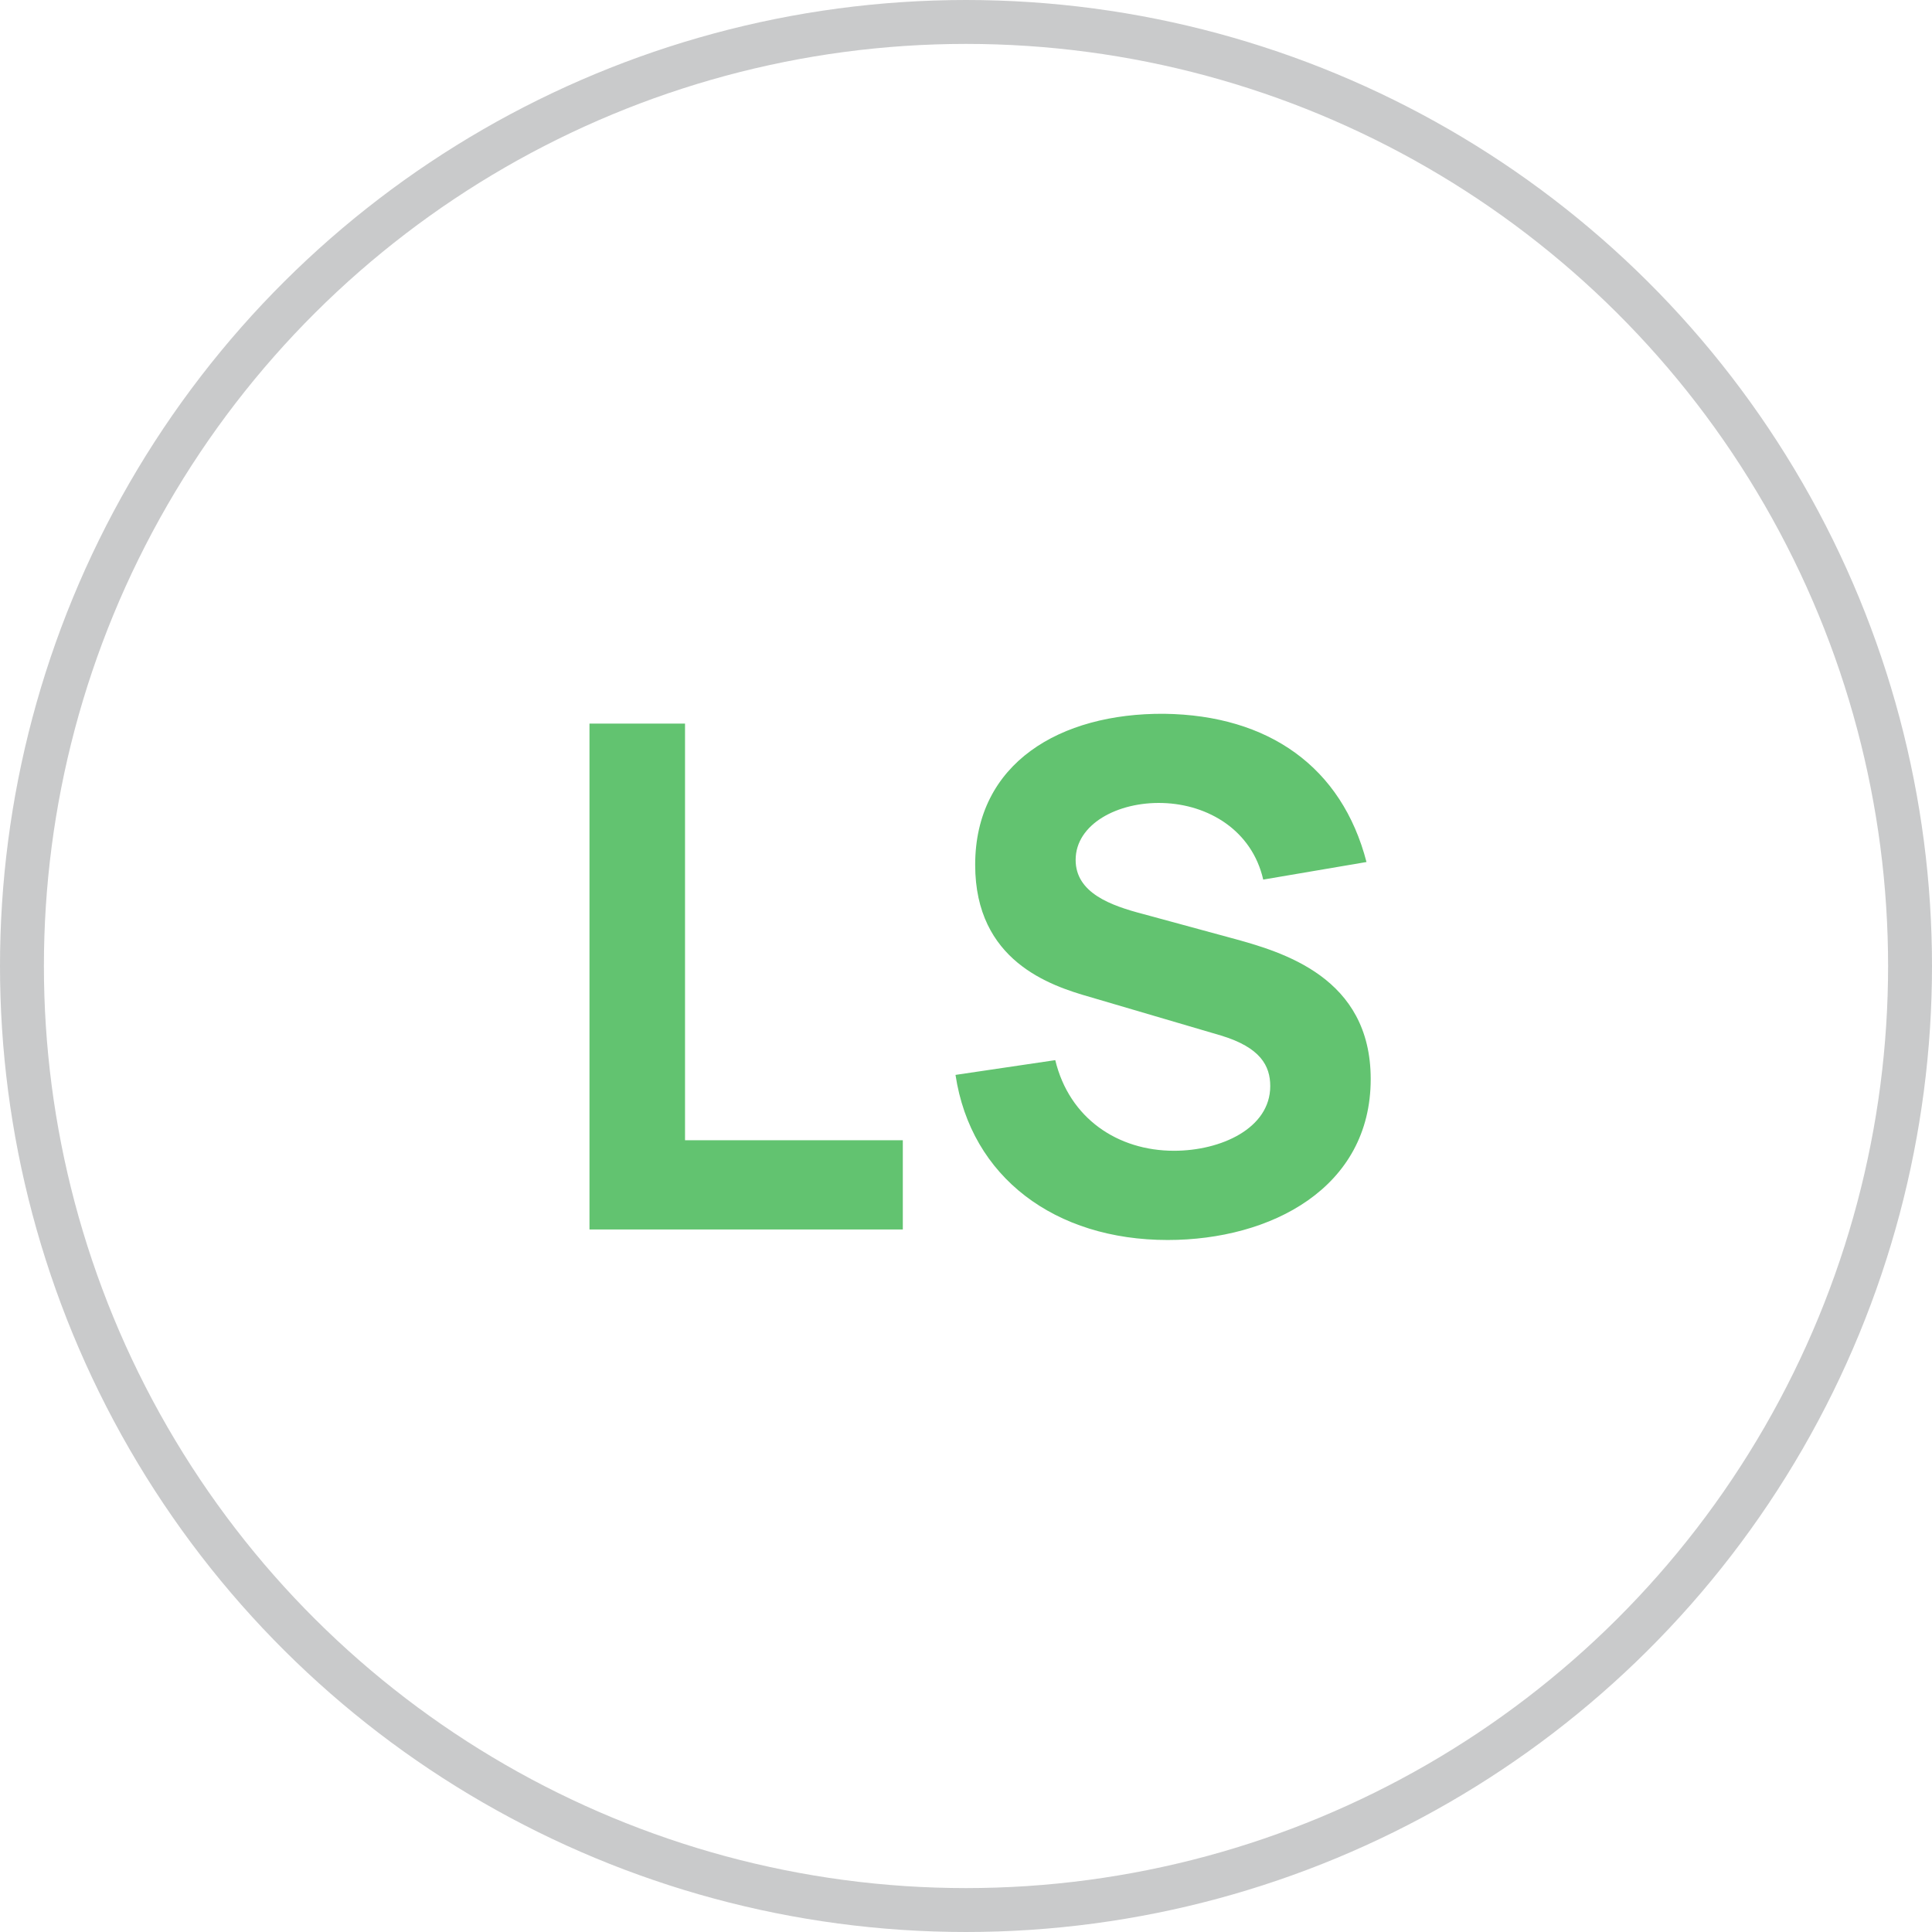 <svg width="44" height="44" viewBox="0 0 44 44" fill="none" xmlns="http://www.w3.org/2000/svg">
<path d="M13.425 28H20.561V25.968H15.601V16.48H13.425V28ZM26.593 28.24C28.945 28.24 31.217 27.056 31.217 24.576C31.217 22.256 29.217 21.68 28.033 21.36L26.033 20.816C25.297 20.624 24.497 20.336 24.497 19.584C24.497 18.768 25.457 18.256 26.481 18.288C27.521 18.32 28.513 18.912 28.769 20.032L31.121 19.632C30.561 17.472 28.897 16.288 26.513 16.256C24.145 16.24 22.209 17.376 22.209 19.696C22.209 21.888 23.921 22.448 24.817 22.704L27.809 23.584C28.705 23.856 28.929 24.272 28.929 24.736C28.929 25.696 27.809 26.208 26.737 26.208C25.457 26.208 24.353 25.472 24.033 24.144L21.761 24.48C22.113 26.816 24.033 28.24 26.593 28.24Z" fill="#62C370"/>
<circle r="21.5" transform="matrix(4.37114e-08 -1 -1 -4.37114e-08 22 22)" stroke="#313238" stroke-opacity="0.26"/>
</svg>
